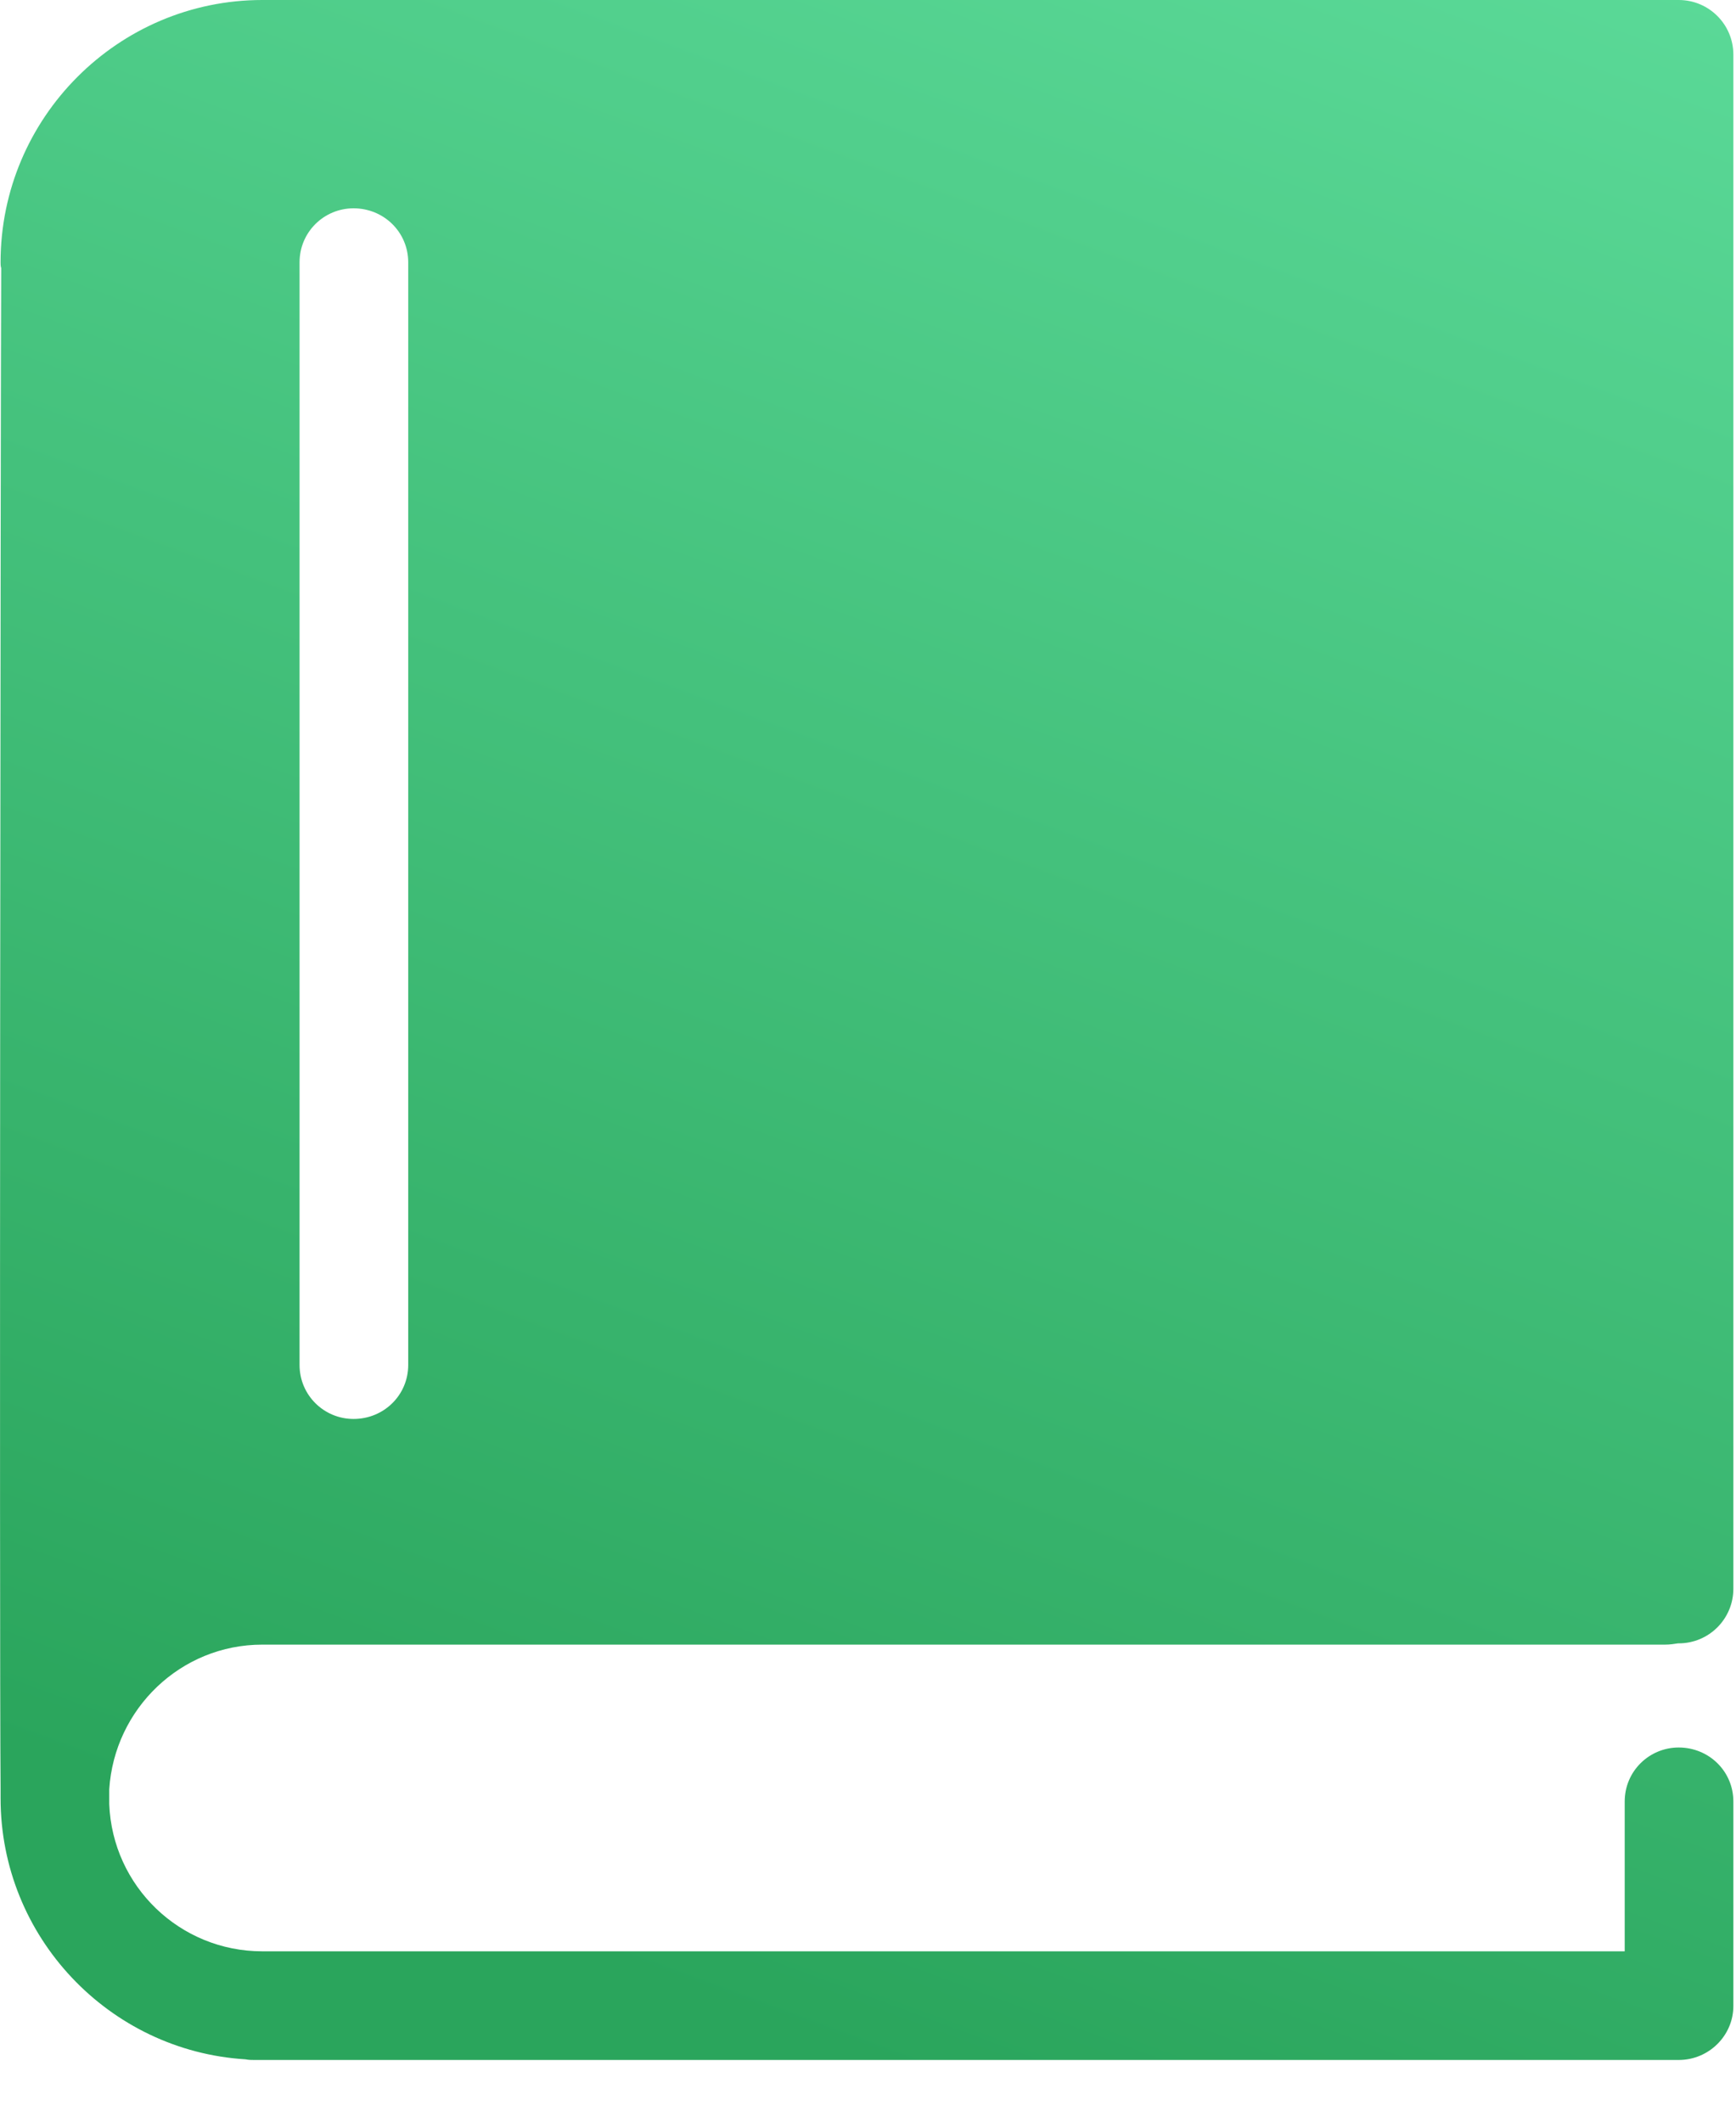 <?xml version="1.0" encoding="UTF-8"?>
<svg width="27px" height="33px" viewBox="0 0 27 33" version="1.1" xmlns="http://www.w3.org/2000/svg" xmlns:xlink="http://www.w3.org/1999/xlink">
    <title>Shape</title>
    <defs>
        <linearGradient x1="85.398%" y1="-12.866%" x2="50%" y2="100%" id="linearGradient-1">
            <stop stop-color="#5EDD9C" offset="0%"></stop>
            <stop stop-color="#2AA55C" offset="100%"></stop>
        </linearGradient>
    </defs>
    <g id="页面-1" stroke="none" stroke-width="1" fill="none" fill-rule="evenodd">
        <g id="024-Send" transform="translate(-645, -327)" fill="url(#linearGradient-1)">
            <g id="Stacked-Group" transform="translate(0, 187)">
                <g id="Group-5" transform="translate(40, 137)">
                    <g id="icon/mini/2" transform="translate(605, 3)">
                        <g id="tongxunlu">
                            <g id="icon/mini/book">
                                <g transform="translate(0, 0)" id="Shape">
                                    <path d="M4.079,25.58 L25.899,25.58 C25.969,25.58 26.039,25.57 26.099,25.56 C26.099,25.56 26.109,25.56 26.109,25.56 C26.579,25.56 26.959,25.18 26.959,24.71 L26.959,0.85 C26.959,0.38 26.579,4.58300065e-13 26.109,4.58300065e-13 L25.909,4.58300065e-13 L5.429,4.58300065e-13 L4.079,4.58300065e-13 C1.839,4.58300065e-13 0.009,1.83 0.009,4.08 C0.009,4.11 0.009,4.14 0.019,4.17 C0.009,6.24 -0.011,25.31 0.009,27.82 C0.009,27.87 0.009,27.92 0.009,27.97 C0.009,30.13 1.699,31.9 3.819,32.03 C3.869,32.04 3.909,32.04 3.949,32.04 L26.109,32.04 C26.579,32.04 26.959,31.66 26.959,31.2 L26.959,28.02 C26.959,27.55 26.579,27.18 26.109,27.18 C25.649,27.18 25.269,27.55 25.269,28.02 L25.269,30.35 L4.079,30.35 C2.799,30.35 1.749,29.34 1.699,28.06 C1.699,28.04 1.699,28.02 1.699,28 C1.699,27.96 1.699,27.9 1.699,27.83 C1.779,26.58 2.809,25.58 4.079,25.58 Z M4.659,4.08 C4.659,3.61 5.039,3.24 5.499,3.24 C5.969,3.24 6.349,3.61 6.349,4.08 L6.349,21.23 C6.349,21.7 5.969,22.07 5.499,22.07 C5.039,22.07 4.659,21.7 4.659,21.23 L4.659,4.08 Z"></path>
                                </g>
                            </g>
                        </g>
                    </g>
                </g>
            </g>
        </g>
    </g>
</svg>
